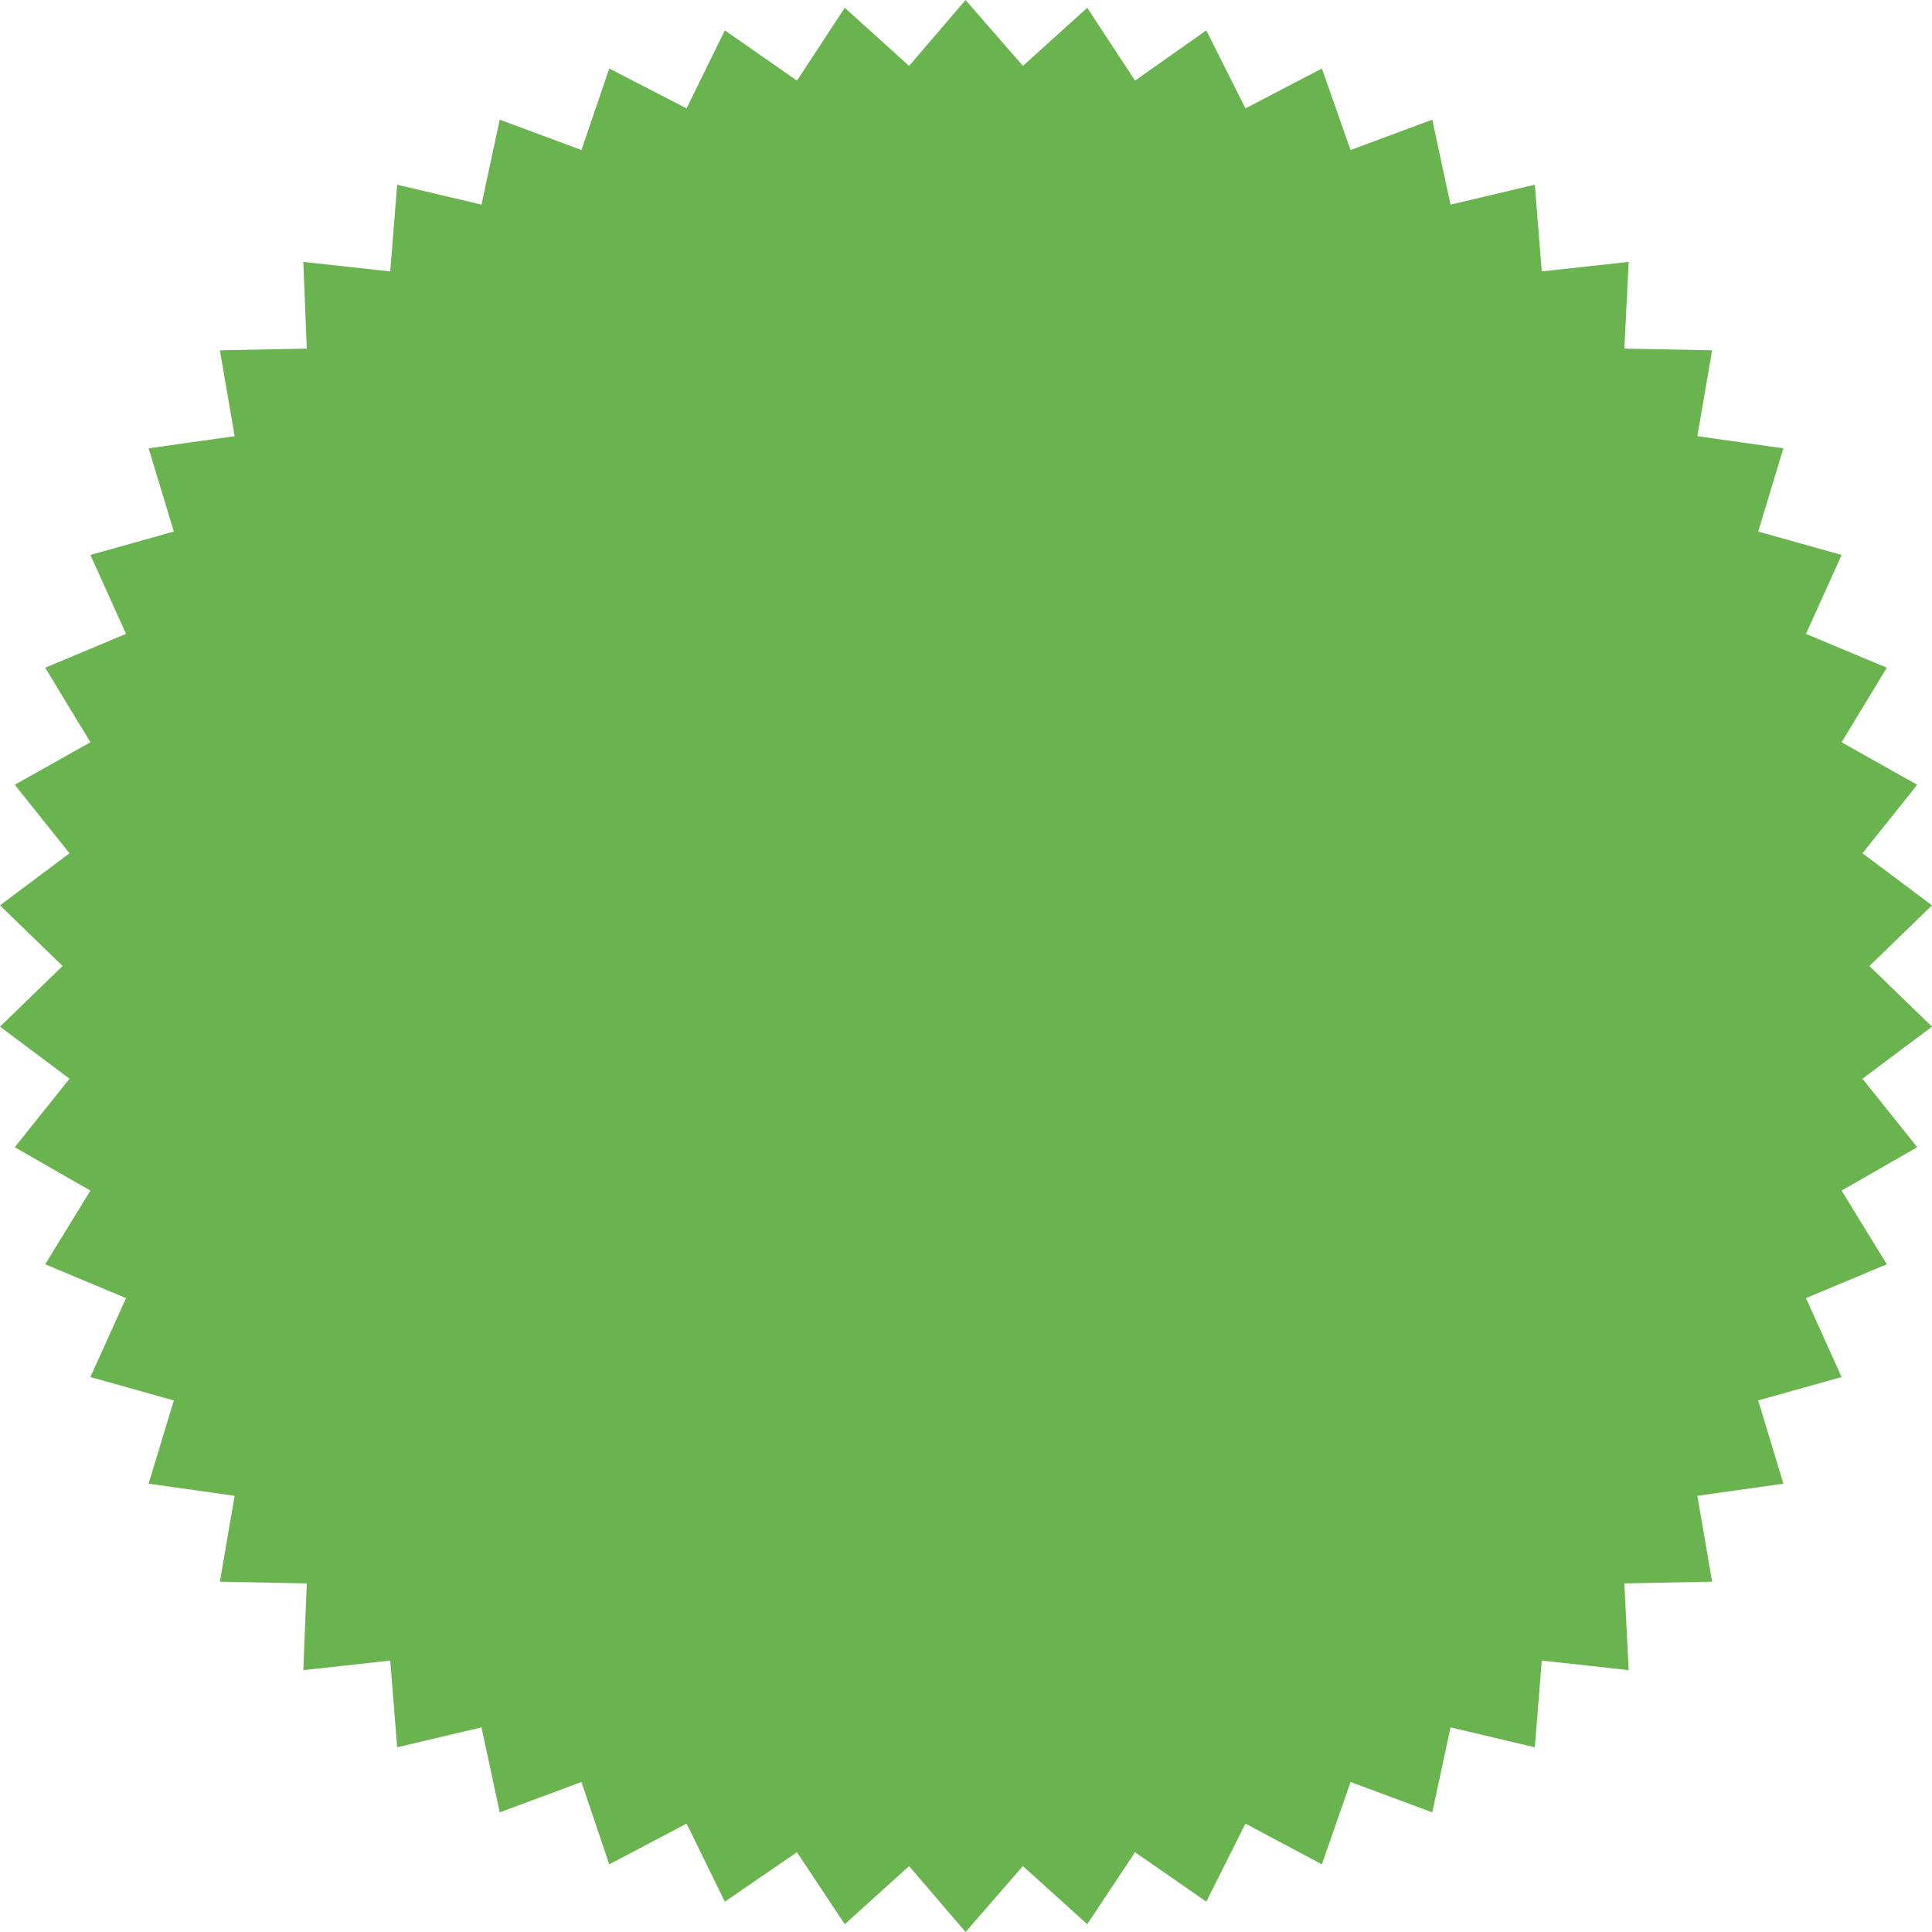 <svg width="61" height="61" viewBox="0 0 61 61" fill="none" xmlns="http://www.w3.org/2000/svg">
<path fill-rule="evenodd" clip-rule="evenodd" d="M30.486 0L32.297 2.081L34.328 0.246L35.837 2.546L38.087 0.958L39.322 3.422L41.737 2.163L42.642 4.737L45.222 3.778L45.798 6.461L48.46 5.832L48.679 8.57L51.423 8.268L51.286 11.006L54.058 11.061L53.591 13.771L56.308 14.155L55.512 16.783L58.146 17.522L57.021 20.014L59.573 21.082L58.146 23.436L60.533 24.778L58.805 26.941L61 28.584L59.024 30.5L61 32.416L58.805 34.059L60.533 36.222L58.146 37.591L59.573 39.918L57.021 40.986L58.146 43.478L55.512 44.217L56.308 46.845L53.591 47.228L54.058 49.939L51.286 49.994L51.423 52.732L48.679 52.43L48.46 55.168L45.798 54.539L45.222 57.222L42.642 56.264L41.737 58.864L39.322 57.578L38.087 60.042L35.837 58.481L34.328 60.754L32.297 58.919L30.486 61L28.703 58.919L26.672 60.754L25.163 58.481L22.885 60.042L21.678 57.578L19.236 58.864L18.358 56.264L15.778 57.222L15.202 54.539L12.54 55.168L12.321 52.43L9.577 52.732L9.686 49.994L6.942 49.939L7.409 47.228L4.692 46.845L5.488 44.217L2.854 43.478L3.979 40.986L1.427 39.918L2.854 37.591L0.466 36.222L2.195 34.059L0 32.416L1.976 30.5L0 28.584L2.195 26.941L0.466 24.778L2.854 23.436L1.427 21.082L3.979 20.014L2.854 17.522L5.488 16.783L4.692 14.155L7.409 13.771L6.942 11.061L9.686 11.006L9.577 8.268L12.321 8.57L12.54 5.832L15.202 6.461L15.778 3.778L18.358 4.737L19.236 2.163L21.678 3.422L22.885 0.958L25.163 2.546L26.672 0.246L28.703 2.081L30.486 0Z" fill="#69B44F"/>
</svg>
